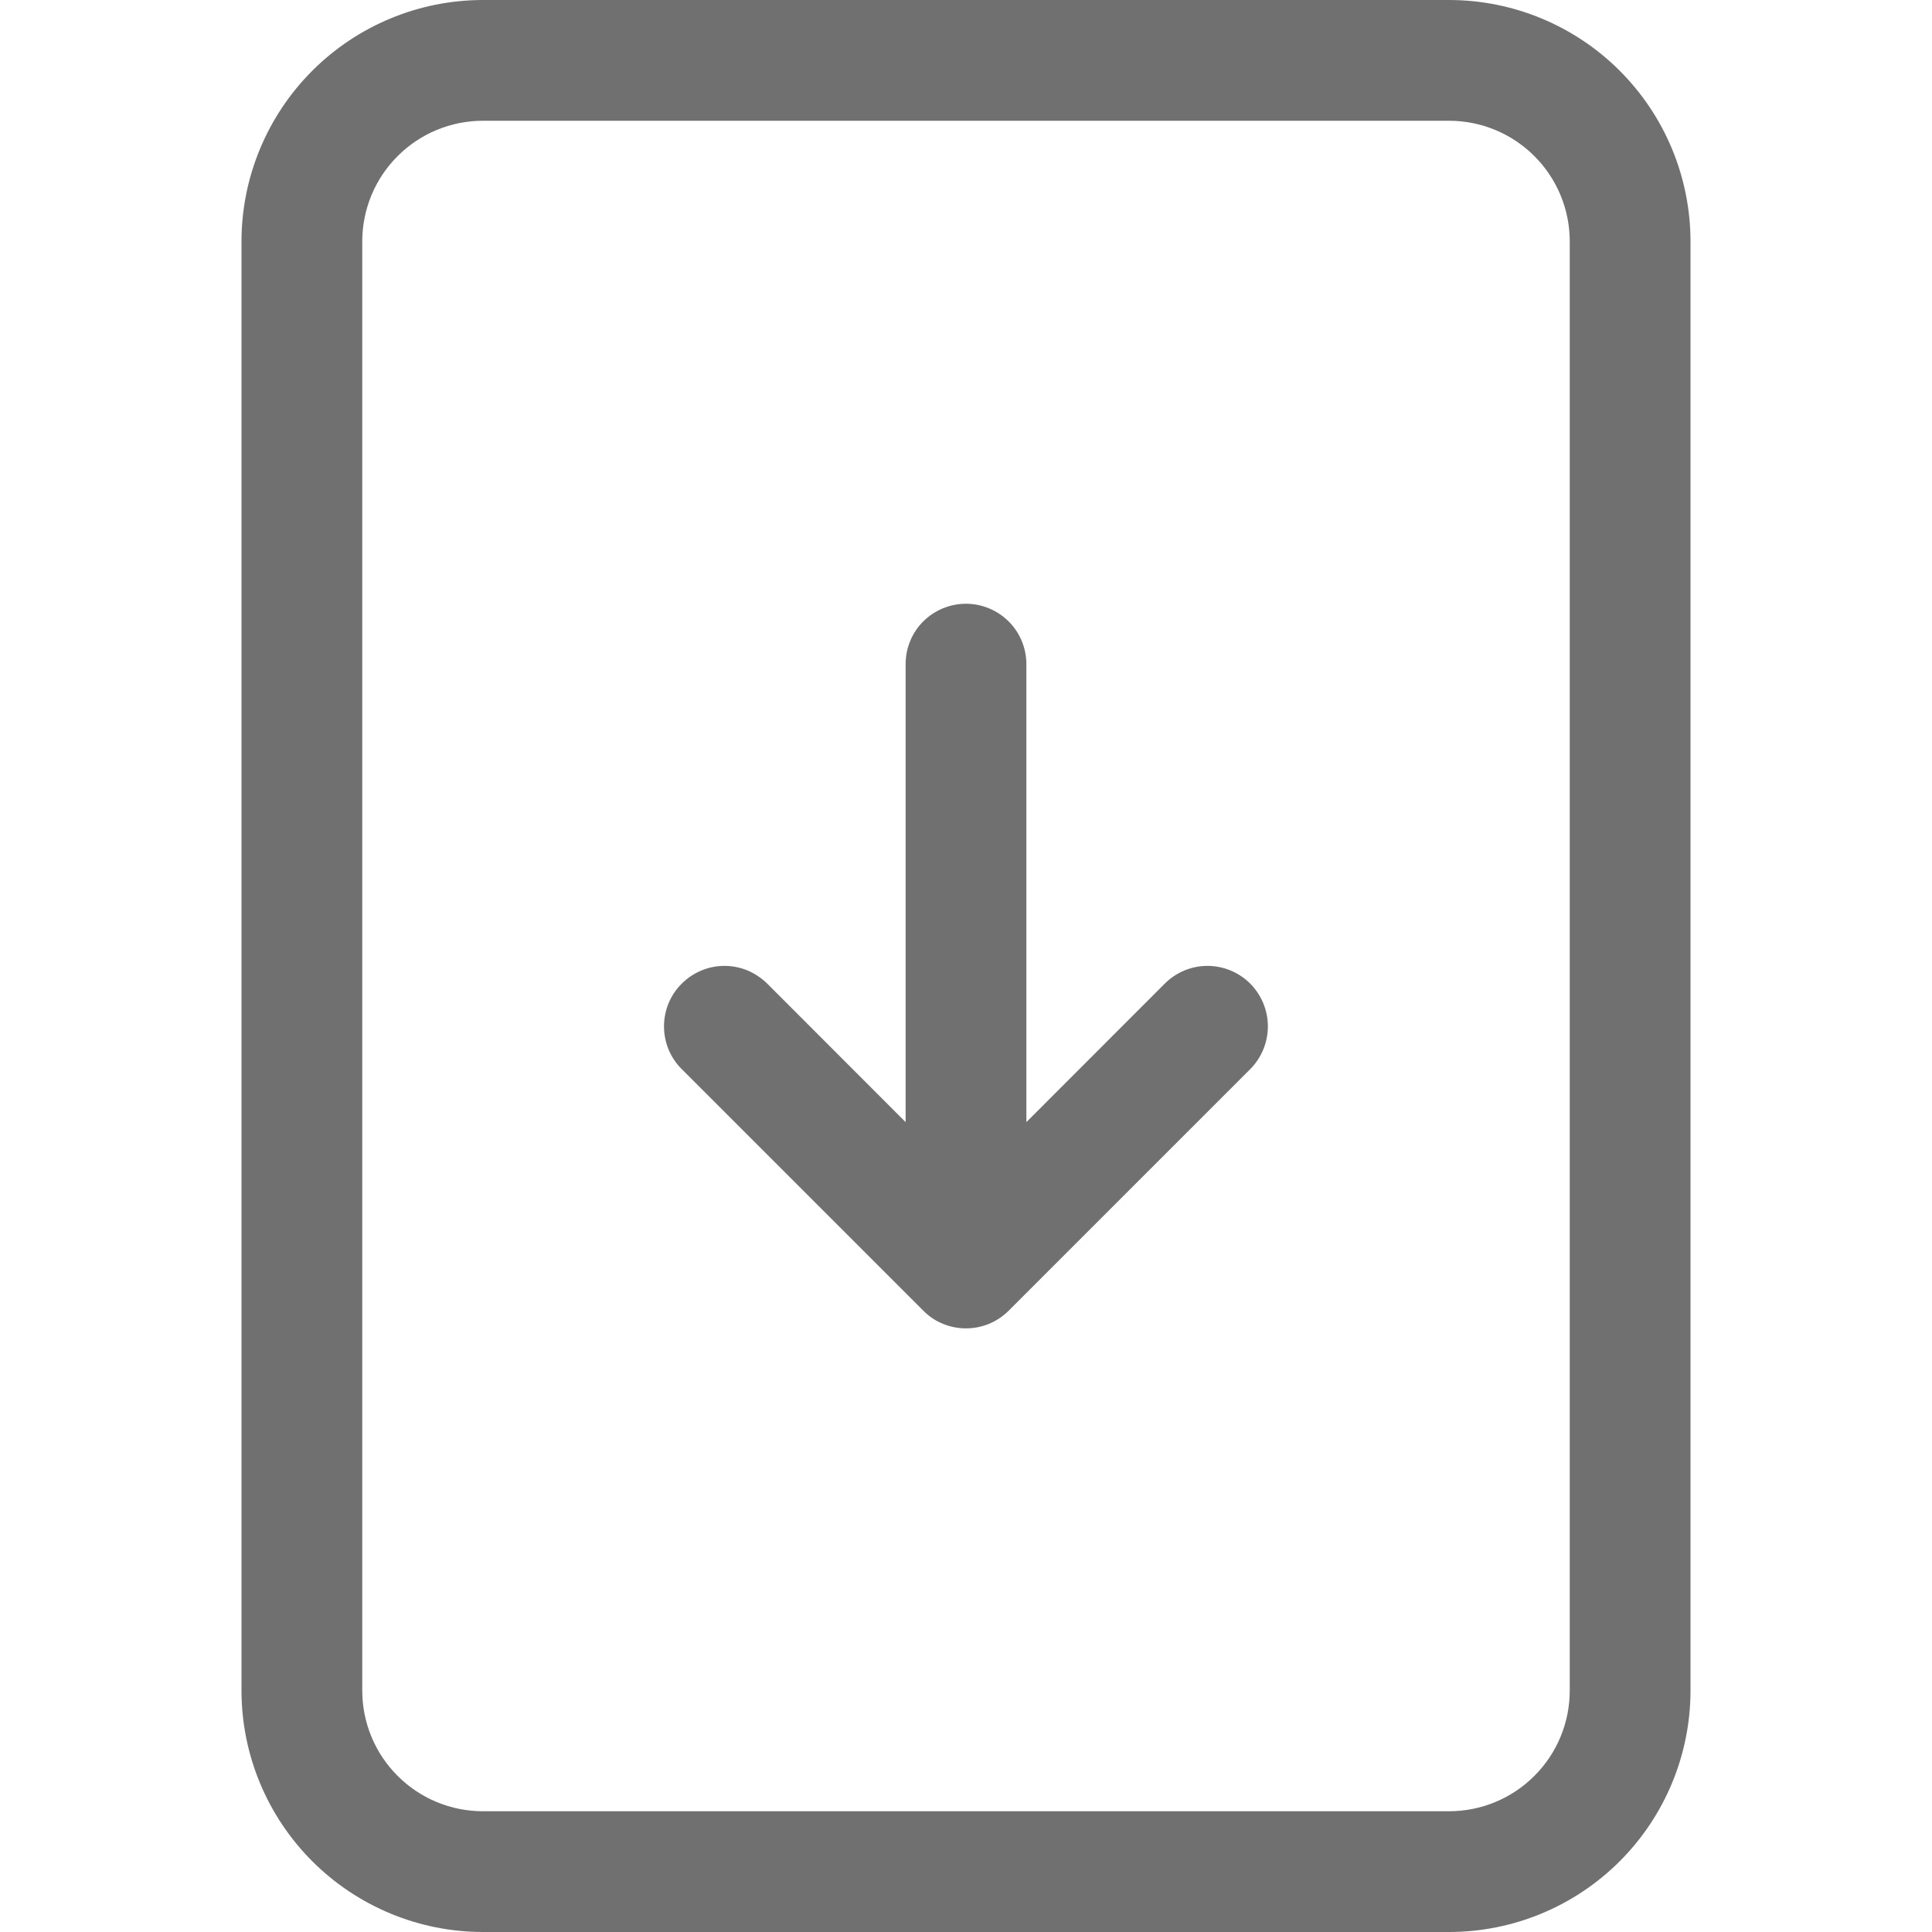 <svg width="16" height="16" viewBox="0 0 16 16" fill="none" xmlns="http://www.w3.org/2000/svg">
<g clip-path="url(#clip0_237_929)">
<path d="M8 5C8.132 5 8.259 5.053 8.353 5.146C8.447 5.24 8.5 5.367 8.5 5.5V9.293L9.646 8.146C9.74 8.052 9.867 7.999 10 7.999C10.132 7.999 10.26 8.052 10.354 8.146C10.447 8.24 10.5 8.367 10.5 8.5C10.5 8.633 10.447 8.76 10.354 8.854L8.354 10.854C8.307 10.901 8.252 10.938 8.191 10.963C8.131 10.988 8.065 11.001 8 11.001C7.934 11.001 7.869 10.988 7.808 10.963C7.747 10.938 7.692 10.901 7.646 10.854L5.646 8.854C5.599 8.808 5.562 8.752 5.537 8.692C5.512 8.631 5.499 8.566 5.499 8.5C5.499 8.434 5.512 8.369 5.537 8.308C5.562 8.248 5.599 8.192 5.646 8.146C5.74 8.052 5.867 7.999 6 7.999C6.065 7.999 6.13 8.012 6.191 8.037C6.252 8.063 6.307 8.1 6.354 8.146L7.5 9.293V5.5C7.5 5.367 7.552 5.24 7.646 5.146C7.74 5.053 7.867 5 8 5Z" fill="#707070"/>
<path d="M4 0C3.47 0 2.961 0.211 2.586 0.586C2.211 0.961 2 1.47 2 2V14C2 14.53 2.211 15.039 2.586 15.414C2.961 15.789 3.47 16 4 16H12C12.53 16 13.039 15.789 13.414 15.414C13.789 15.039 14 14.53 14 14V2C14 1.47 13.789 0.961 13.414 0.586C13.039 0.211 12.53 0 12 0L4 0ZM4 1H12C12.265 1 12.52 1.105 12.707 1.293C12.895 1.48 13 1.735 13 2V14C13 14.265 12.895 14.52 12.707 14.707C12.52 14.895 12.265 15 12 15H4C3.735 15 3.48 14.895 3.293 14.707C3.105 14.52 3 14.265 3 14V2C3 1.735 3.105 1.48 3.293 1.293C3.48 1.105 3.735 1 4 1Z" fill="#707070"/>
</g>
<defs>
<clipPath id="clip0_237_929">
<rect width="16" height="16" fill="white"/>
</clipPath>
</defs>
</svg>
